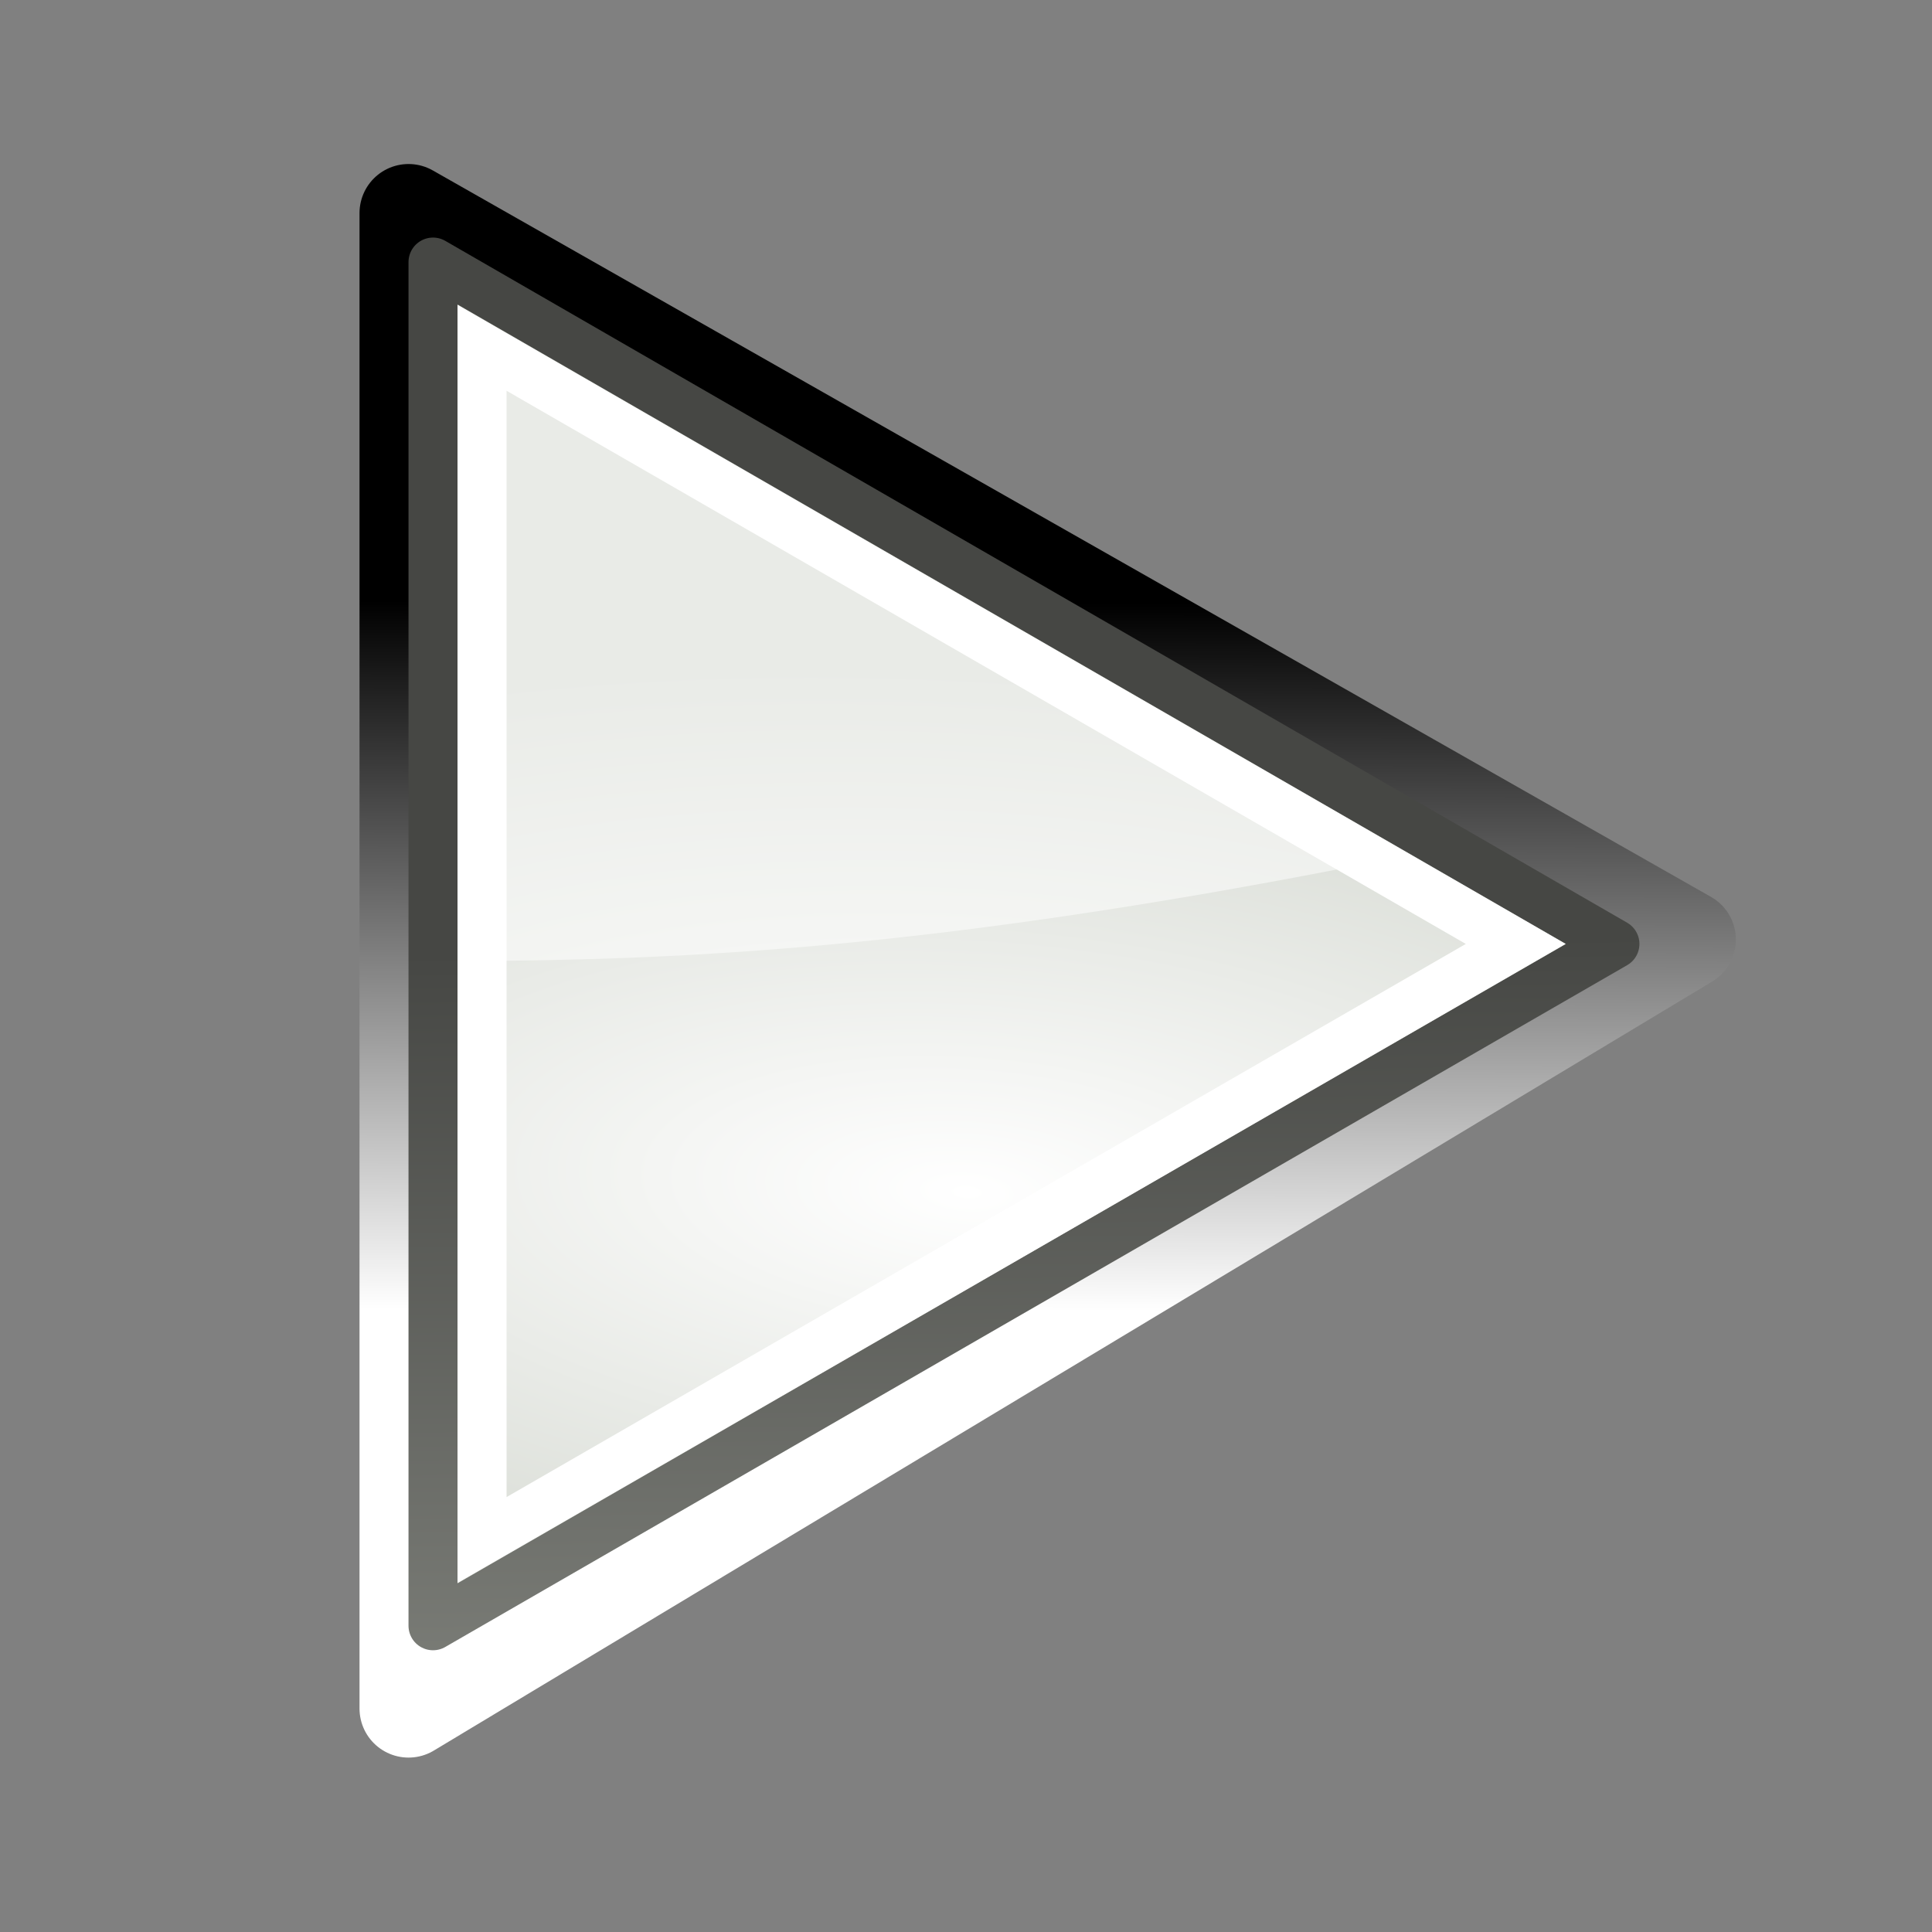 <?xml version="1.0" encoding="UTF-8"?>
<svg xmlns="http://www.w3.org/2000/svg" xmlns:xlink="http://www.w3.org/1999/xlink" contentScriptType="text/ecmascript" width="58" baseProfile="tiny" zoomAndPan="magnify" contentStyleType="text/css" viewBox="0 0 58 58" height="58" preserveAspectRatio="xMidYMid meet" version="1.0">
    <rect x="0" y="0" width="58" height="58" fill="#808080" stroke="none"/>
    <defs>
        <linearGradient gradientTransform="matrix(1.128,0,0,1.128,-53.993,-83.36)" id="linearGradient2690" gradientUnits="userSpaceOnUse" xlink:show="other" xlink:type="simple" x1="70.914" y1="101.742" y2="88.924" x2="70.952" xlink:actuate="onLoad">
            <stop stop-opacity="1" stop-color="#ffffff" offset="0"/>
            <stop stop-opacity="1" stop-color="#000000" offset="1"/>
        </linearGradient>
        <radialGradient gradientTransform="matrix(5.324342e-2,-0.836,2.019,0.129,-151.919,108.077)" id="radialGradient2314" gradientUnits="userSpaceOnUse" xlink:show="other" xlink:type="simple" r="12.552" cx="107.588" fx="107.588" cy="83.991" fy="83.991" xlink:actuate="onLoad">
            <stop stop-opacity="1" stop-color="#ffffff" offset="0"/>
            <stop offset="1" stop-color="#d3d7cf"/>
        </radialGradient>
        <linearGradient gradientTransform="translate(-45,-71.094)" id="linearGradient2306" gradientUnits="userSpaceOnUse" xlink:show="other" xlink:type="simple" x1="71.289" y1="124.117" y2="95" x2="70.827" xlink:actuate="onLoad">
            <stop stop-opacity="1" stop-color="#adb0a8" offset="0"/>
            <stop stop-opacity="1" stop-color="#464744" offset="1"/>
        </linearGradient>
        <linearGradient xlink:type="simple" xlink:actuate="onLoad" xlink:show="other">
            <stop stop-opacity="1" stop-color="#ffffff" offset="0"/>
            <stop stop-opacity="0.629" stop-color="#ffffff" offset="1"/>
        </linearGradient>
        <linearGradient xlink:type="simple" xlink:actuate="onLoad" id="linearGradient2691" xlink:show="other">
            <stop stop-opacity="1" stop-color="#ffffff" offset="0"/>
            <stop stop-color="#d3d7cf" offset="1"/>
        </linearGradient>
        <linearGradient xlink:type="simple" xlink:actuate="onLoad" id="linearGradient5075" xlink:show="other">
            <stop stop-opacity="1" stop-color="#adb0a8" offset="0"/>
            <stop stop-opacity="1" stop-color="#464744" offset="1"/>
        </linearGradient>
        <linearGradient xlink:type="simple" xlink:actuate="onLoad" xlink:show="other">
            <stop stop-opacity="1" stop-color="#000000" offset="0"/>
            <stop stop-opacity="0" stop-color="#ffffff" offset="1"/>
        </linearGradient>
        <linearGradient xlink:type="simple" xlink:actuate="onLoad" id="linearGradient2684" xlink:show="other">
            <stop stop-opacity="1" stop-color="#ffffff" offset="0"/>
            <stop stop-opacity="1" stop-color="#000000" offset="1"/>
        </linearGradient>
    </defs>
    <g transform="matrix(1.472,0,0,1.472,-5.399,-6.852)">
        <g display="inline"/>
        <g display="inline">
            <path fill-opacity="0.15" display="inline" stroke="url(#linearGradient2690)" d="M 12.0 39.5 L 12.0 9.0 L 38.07 23.817 L 12.0 39.5 z " visibility="visible" stroke-linecap="square" stroke-miterlimit="4" stroke-opacity="1" fill="none" stroke-dasharray="none" stroke-width="2" color="#000000" stroke-linejoin="round" stroke-dashoffset="0" fill-rule="evenodd"/>
            <path fill-opacity="1" display="inline" stroke="none" d="M 12.499 37.811 L 12.499 10 L 36.603 23.906 L 12.499 37.811 z " visibility="visible" stroke-linecap="square" stroke-miterlimit="4" stroke-opacity="1" fill="url(#radialGradient2314)" stroke-dasharray="none" stroke-width="1" color="#000000" stroke-linejoin="round" stroke-dashoffset="0" fill-rule="evenodd"/>
            <path fill-opacity="1" display="inline" stroke="url(#linearGradient2306)" d="M 12.499 37.811 L 12.499 10 L 36.603 23.906 L 12.499 37.811 z " visibility="visible" stroke-linecap="square" stroke-miterlimit="4" stroke-opacity="1" fill="none" stroke-dasharray="none" stroke-width="1" color="#000000" stroke-linejoin="round" stroke-dashoffset="0" fill-rule="evenodd"/>
            <path fill-opacity="1" display="inline" stroke="none" d="M 12.999 10.874 L 12.999 36.937 L 35.593 23.906 L 12.999 10.874 z M 13.999 12.624 L 33.562 23.906 L 13.999 35.187 L 13.999 12.624 z " visibility="visible" stroke-linecap="square" stroke-miterlimit="4" stroke-opacity="1" fill="#ffffff" stroke-dasharray="none" stroke-width="3" color="#000000" stroke-linejoin="miter" stroke-dashoffset="0" fill-rule="evenodd"/>
            <path fill-opacity="0.5" display="block" stroke="none" d="M 13.938 12.562 L 13.938 24.25 C 18.207 24.205 23.102 23.904 31.0 22.375 L 13.938 12.562 z " visibility="visible" stroke-linecap="round" stroke-miterlimit="10" stroke-opacity="1" fill="#ffffff" stroke-dasharray="none" stroke-width="2" color="#000000" stroke-linejoin="round" stroke-dashoffset="0" fill-rule="nonzero"/>
        </g>
    </g>
</svg>
